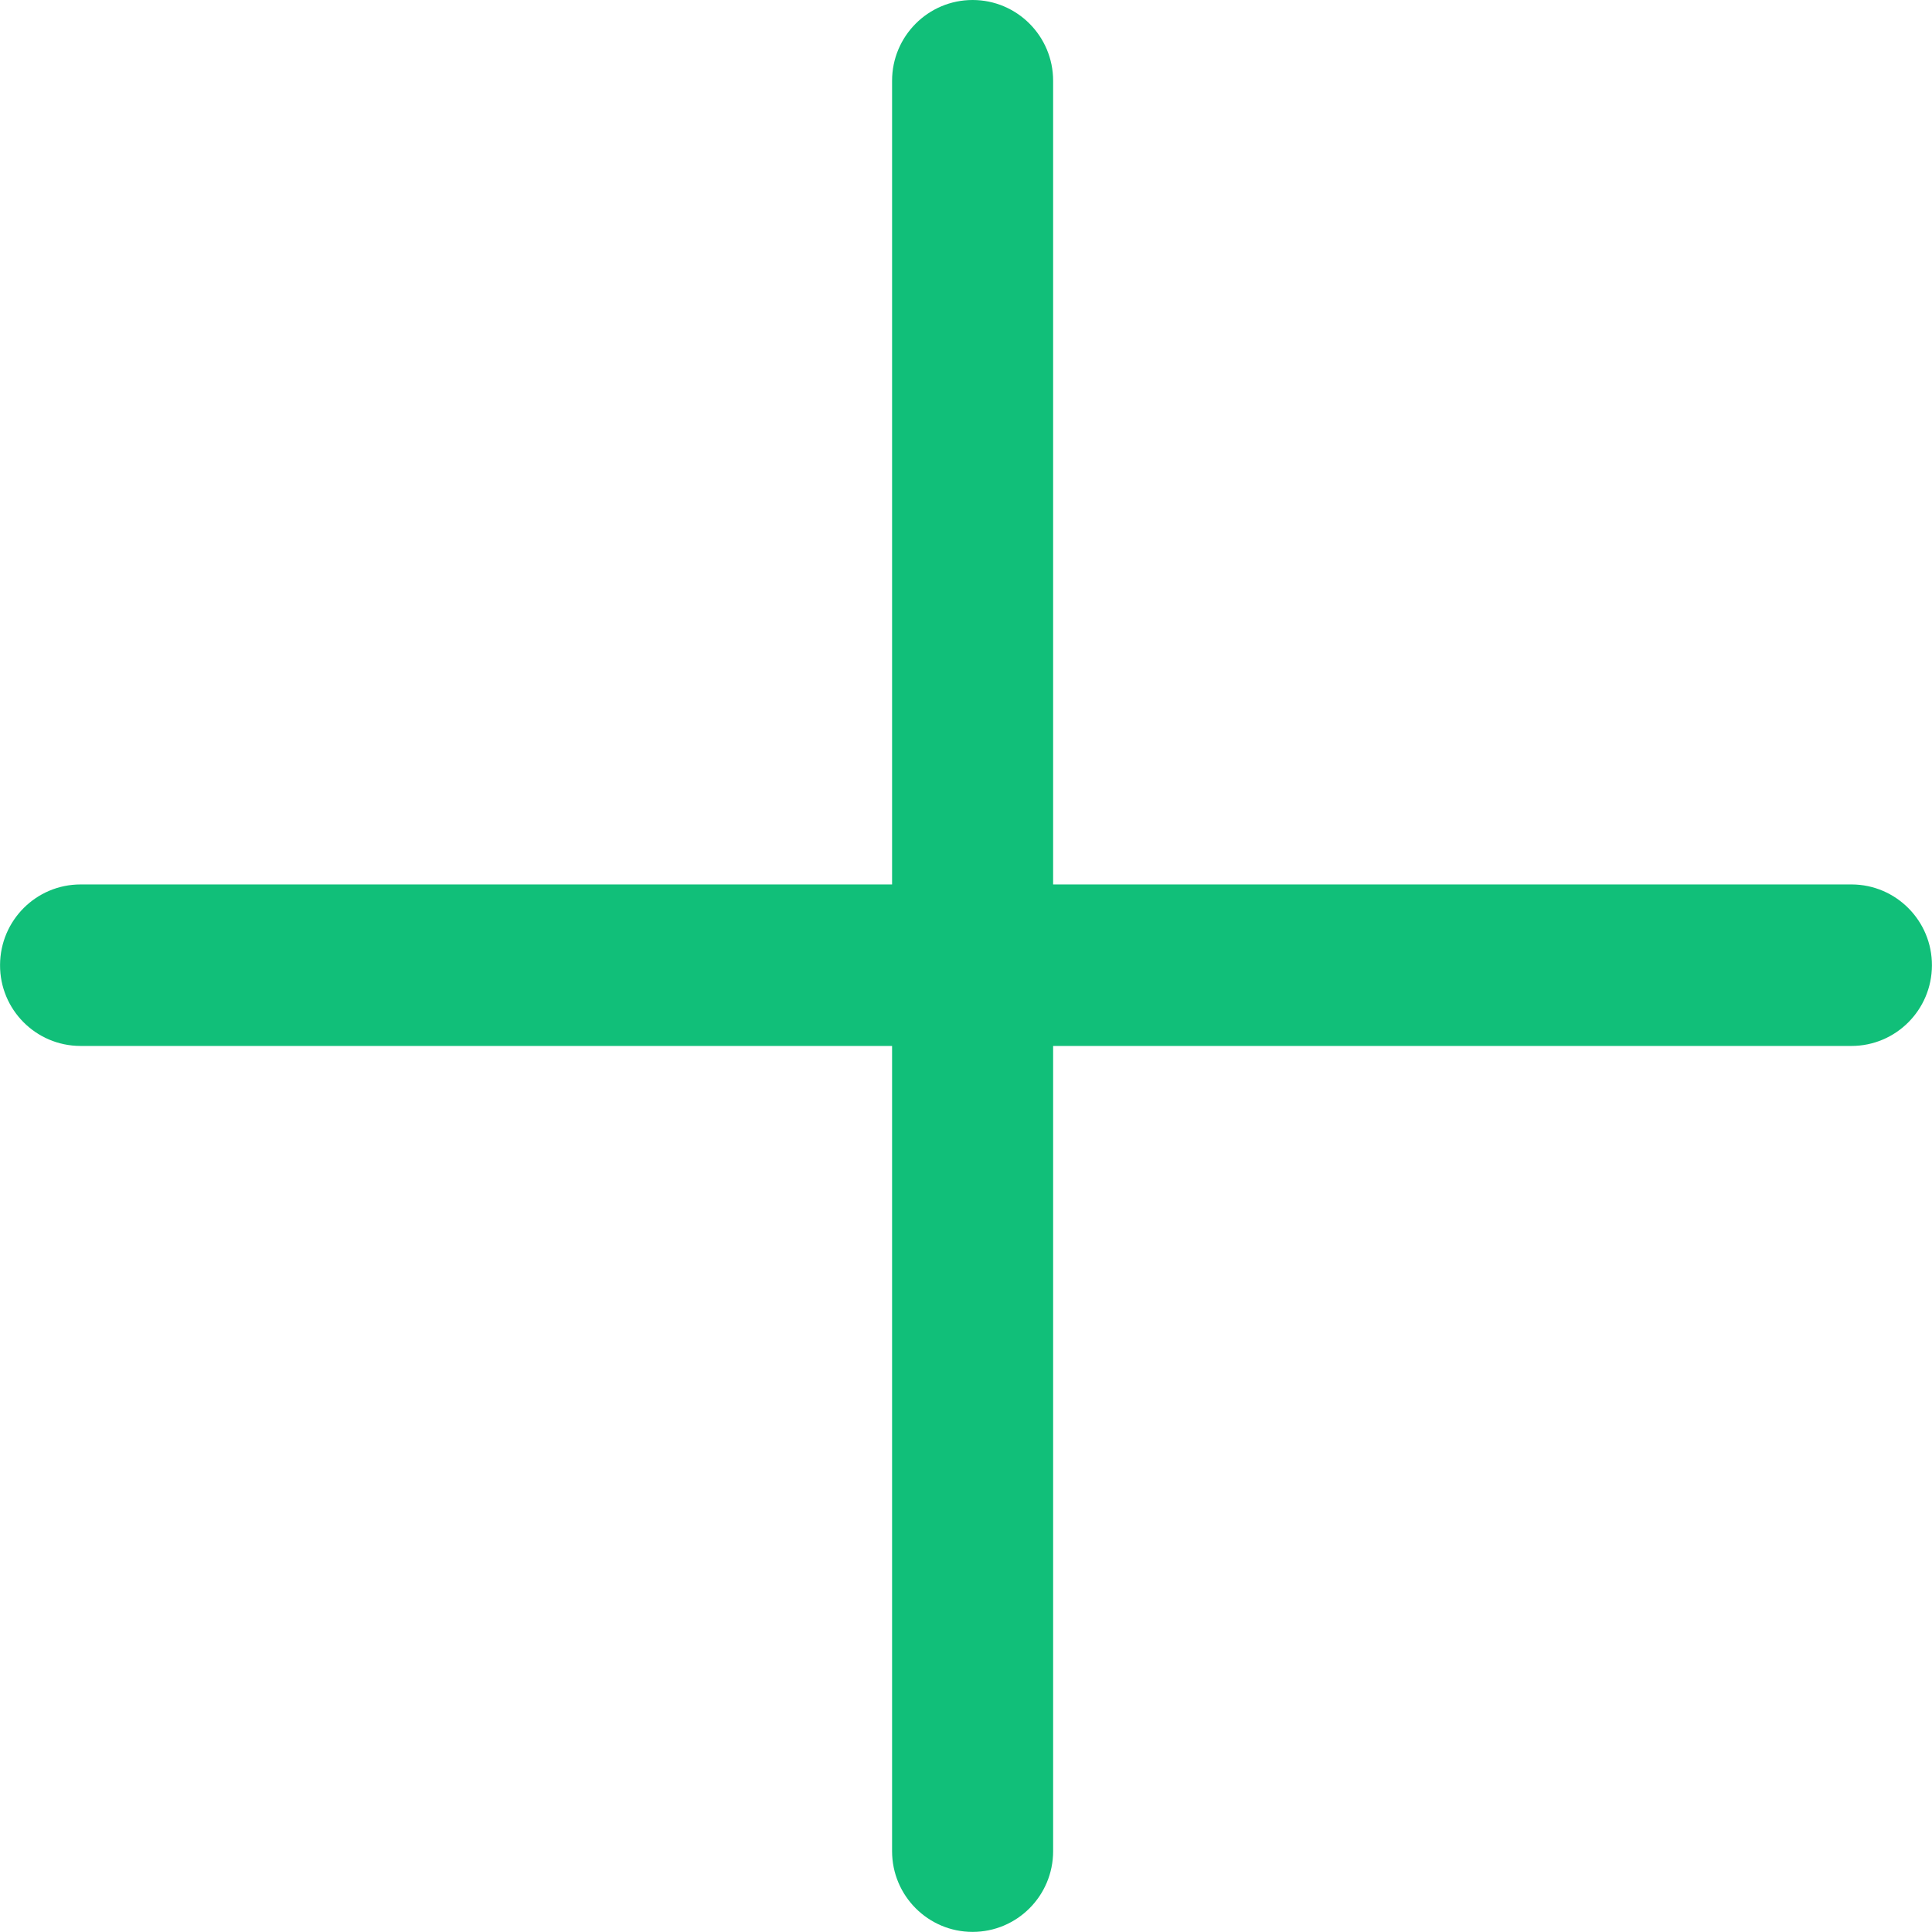 <?xml version="1.0" standalone="no"?><!DOCTYPE svg PUBLIC "-//W3C//DTD SVG 1.1//EN" "http://www.w3.org/Graphics/SVG/1.1/DTD/svg11.dtd"><svg class="icon" width="200px" height="200.00px" viewBox="0 0 1024 1024" version="1.1" xmlns="http://www.w3.org/2000/svg"><path d="M981.462 468.773 558.177 468.773 558.177 42.803C558.182 19.179 539.063 0 515.499 0c-23.561 0-42.68 19.179-42.68 42.803l0 425.971L42.838 468.773c-0.04 0-0.085 0-0.128 0-23.519 0-42.593 19.049-42.683 42.673-0.125 23.619 18.951 42.838 42.513 42.923l430.277 0.005 0 426.771c0 23.659 19.119 42.798 42.68 42.798 23.564 0 42.683-19.139 42.683-42.798L558.18 554.374l422.931 0c0.09 0 0.13 0 0.17 0 23.519 0 42.598-19.044 42.688-42.673C1024.049 488.082 1004.97 468.863 981.462 468.773z" fill="#11bf79" /></svg>